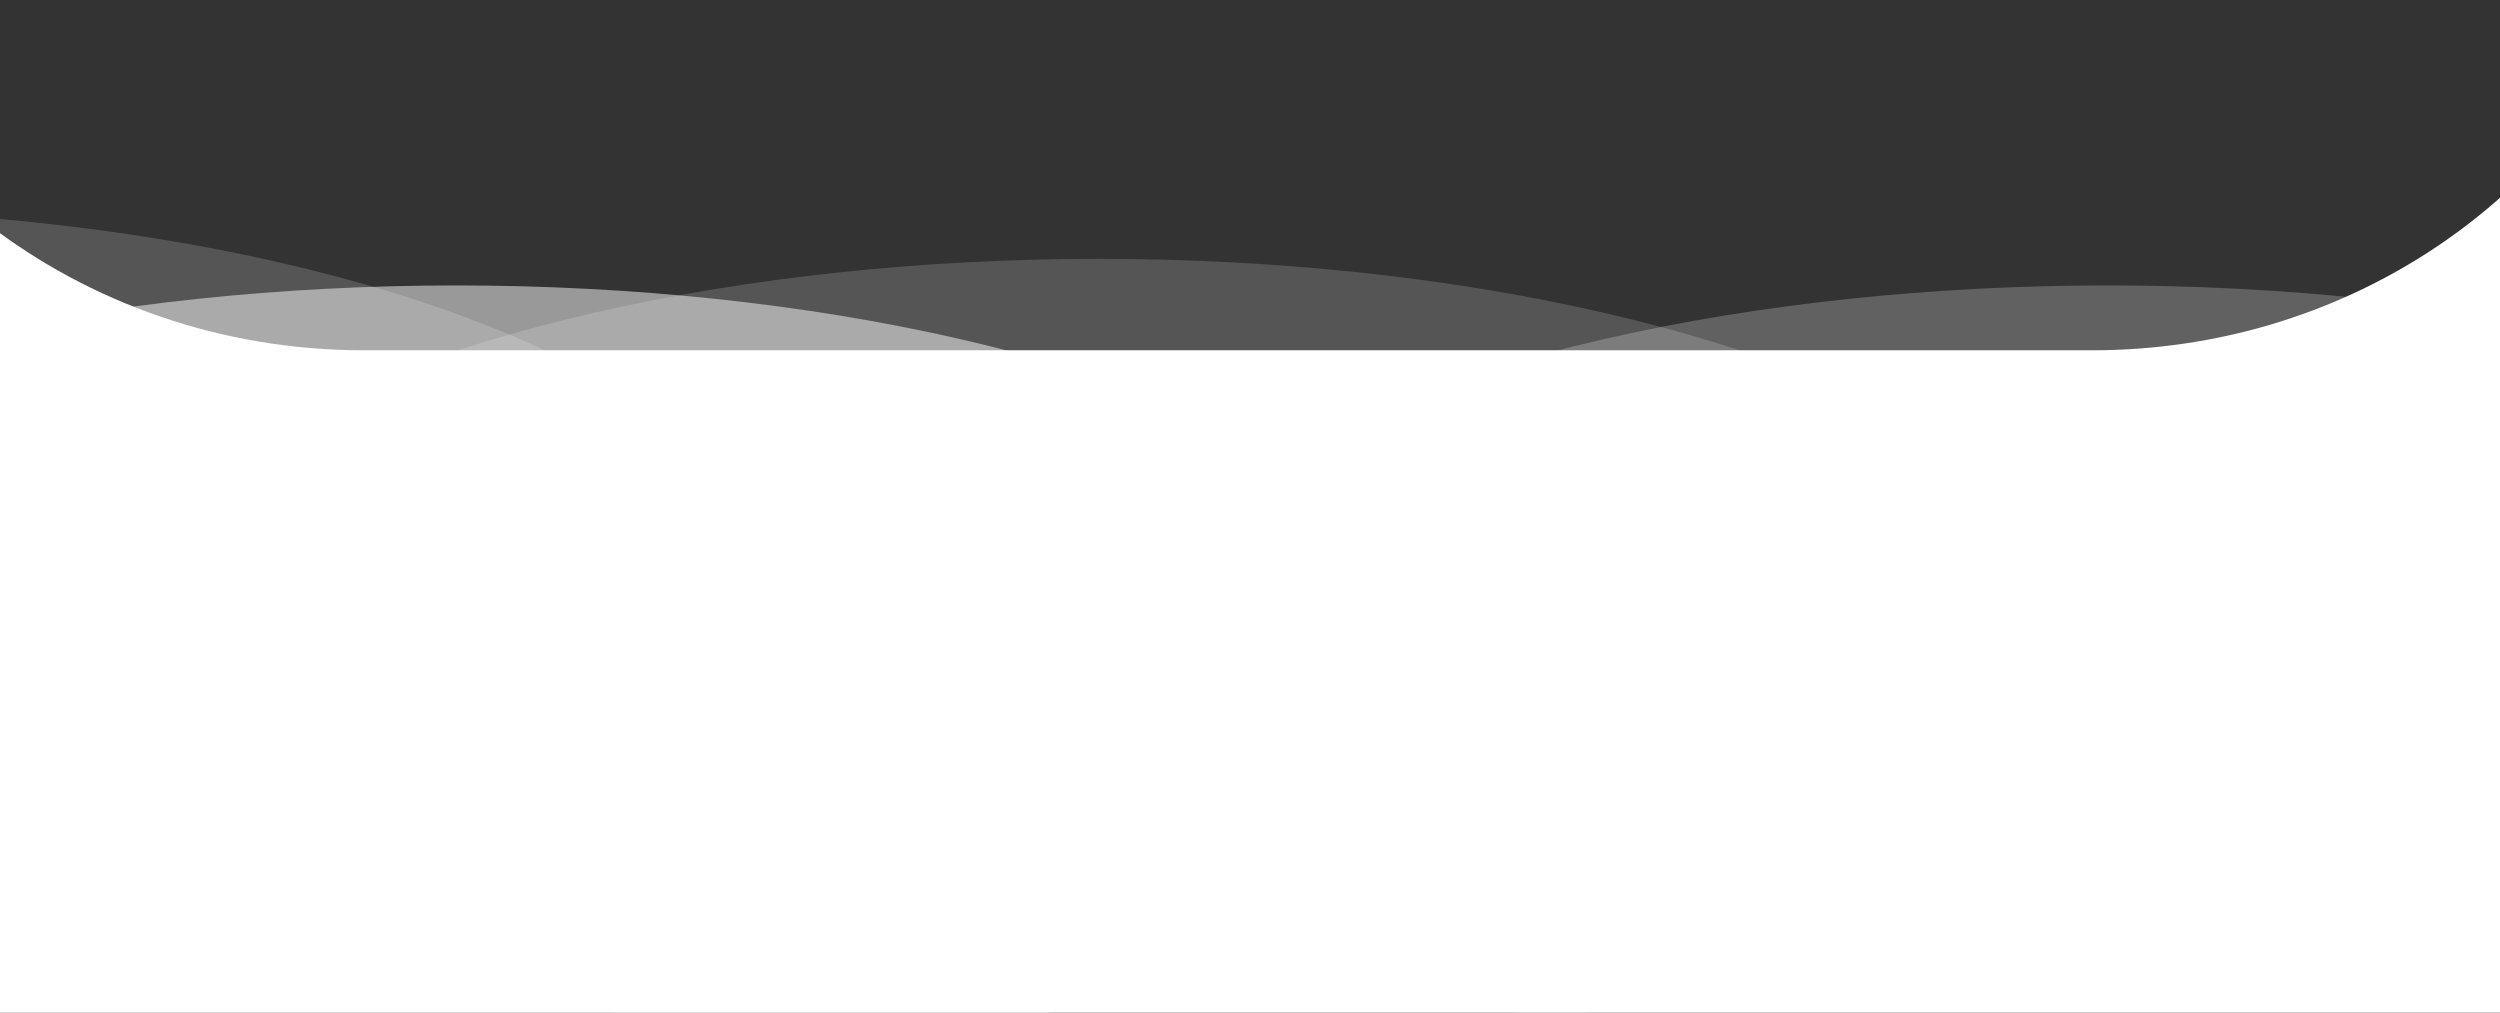 <svg width="2306" height="934" viewBox="0 0 2306 934" fill="none" xmlns="http://www.w3.org/2000/svg">
<rect x="0" y="0" width="2306" height="934" fill="#333333" stroke="none"/>
<g clip-path="url(#clip0_23_49)">
<path d="M-12.259 205.918V788.297H2486.71V0H2439.23C2356.85 189.611 2159.74 323.115 1929.67 323.115H335.717C203.734 323.115 82.595 279.178 -12.259 205.918Z" fill="white"/>
<ellipse cx="420.989" cy="633.853" rx="930.583" ry="370.564" fill="white" fill-opacity="0.5"/>
<ellipse cx="1013.62" cy="609.338" rx="930.583" ry="370.564" fill="white" fill-opacity="0.17"/>
<ellipse cx="-206.006" cy="563.372" rx="930.583" ry="370.564" fill="white" fill-opacity="0.17"/>
<ellipse cx="1944.21" cy="633.853" rx="930.583" ry="370.564" fill="white" fill-opacity="0.23"/>
<rect y="716.646" width="2306" height="217.29" fill="white"/>
</g>
<defs>
<clipPath id="clip0_23_49">
<rect width="2306" height="934" fill="white"/>
</clipPath>
</defs>
</svg>
